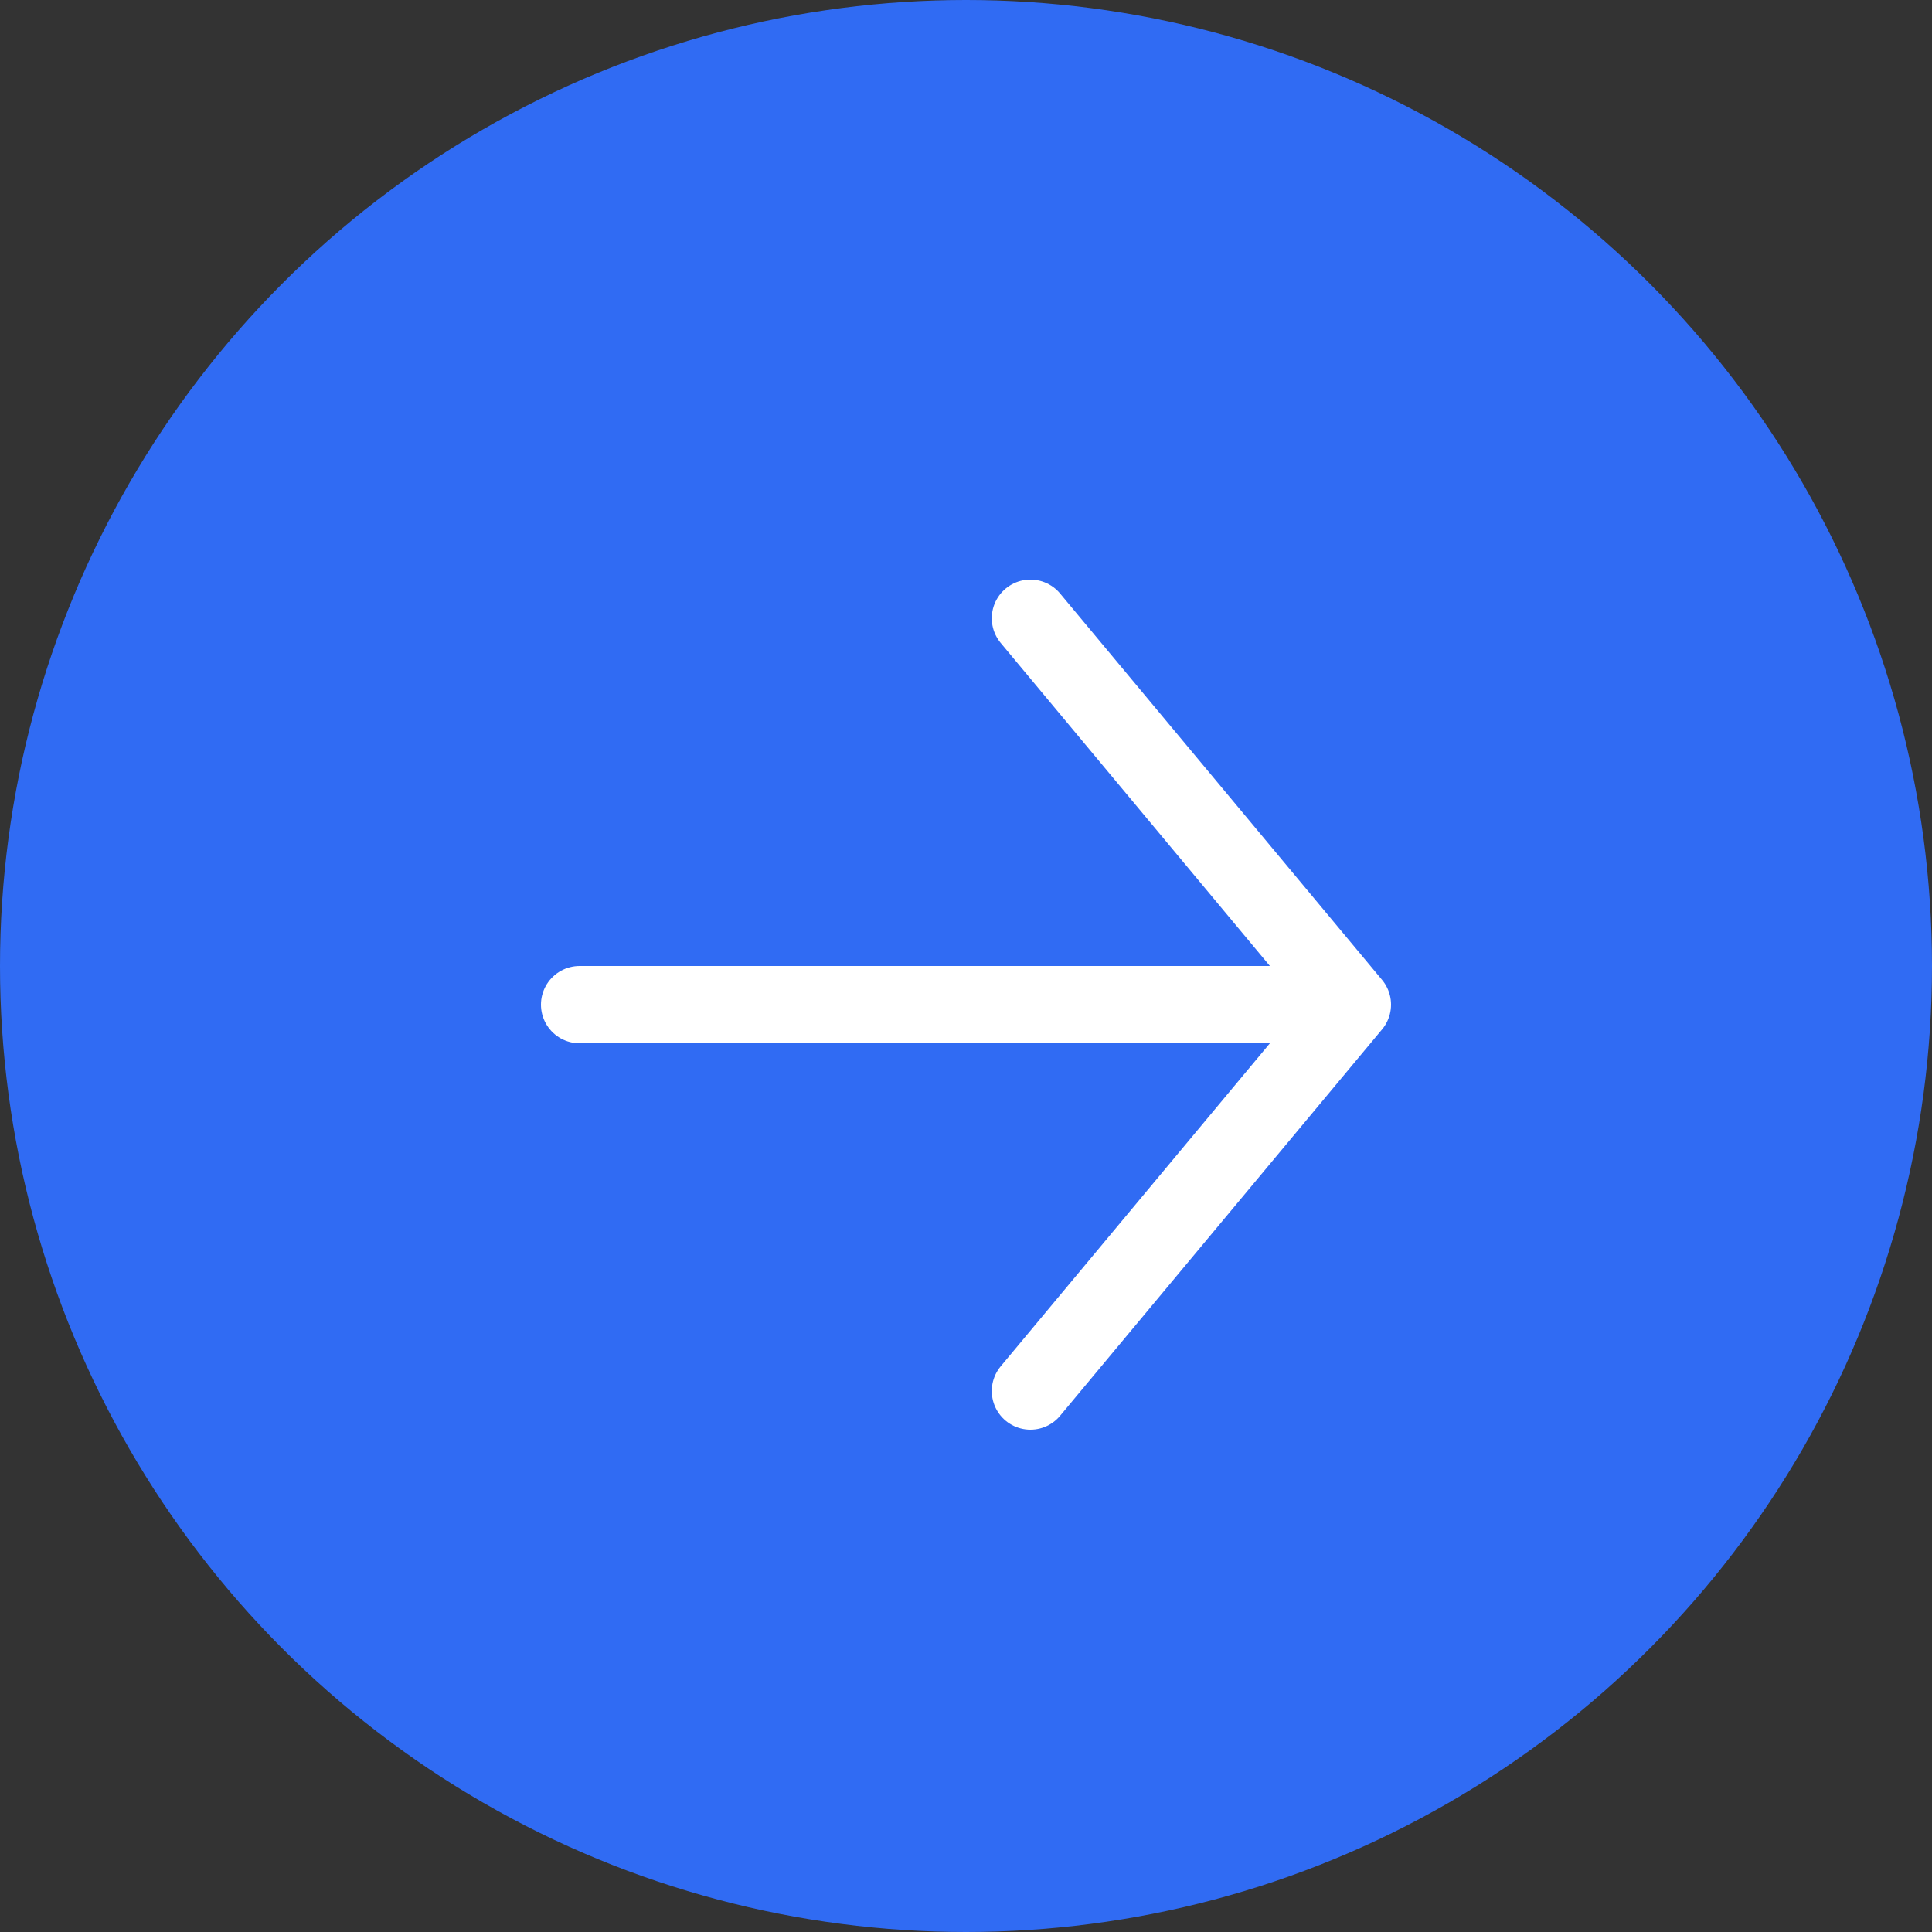 <svg width="50" height="50" viewBox="0 0 50 50" fill="none" xmlns="http://www.w3.org/2000/svg">
<rect x="0" y="0" width="50" height="50" fill="#333333" stroke="none"/>
<circle cx="25" cy="25" r="25" fill="#306BF3"/>
<path d="M15 26H35H15ZM35 26L26.667 16L35 26ZM35 26L26.667 36L35 26Z" fill="#306BF3"/>
<path d="M15 26H35M35 26L26.667 16M35 26L26.667 36" stroke="white" stroke-width="2" stroke-linecap="round" stroke-linejoin="round"/>
</svg>
